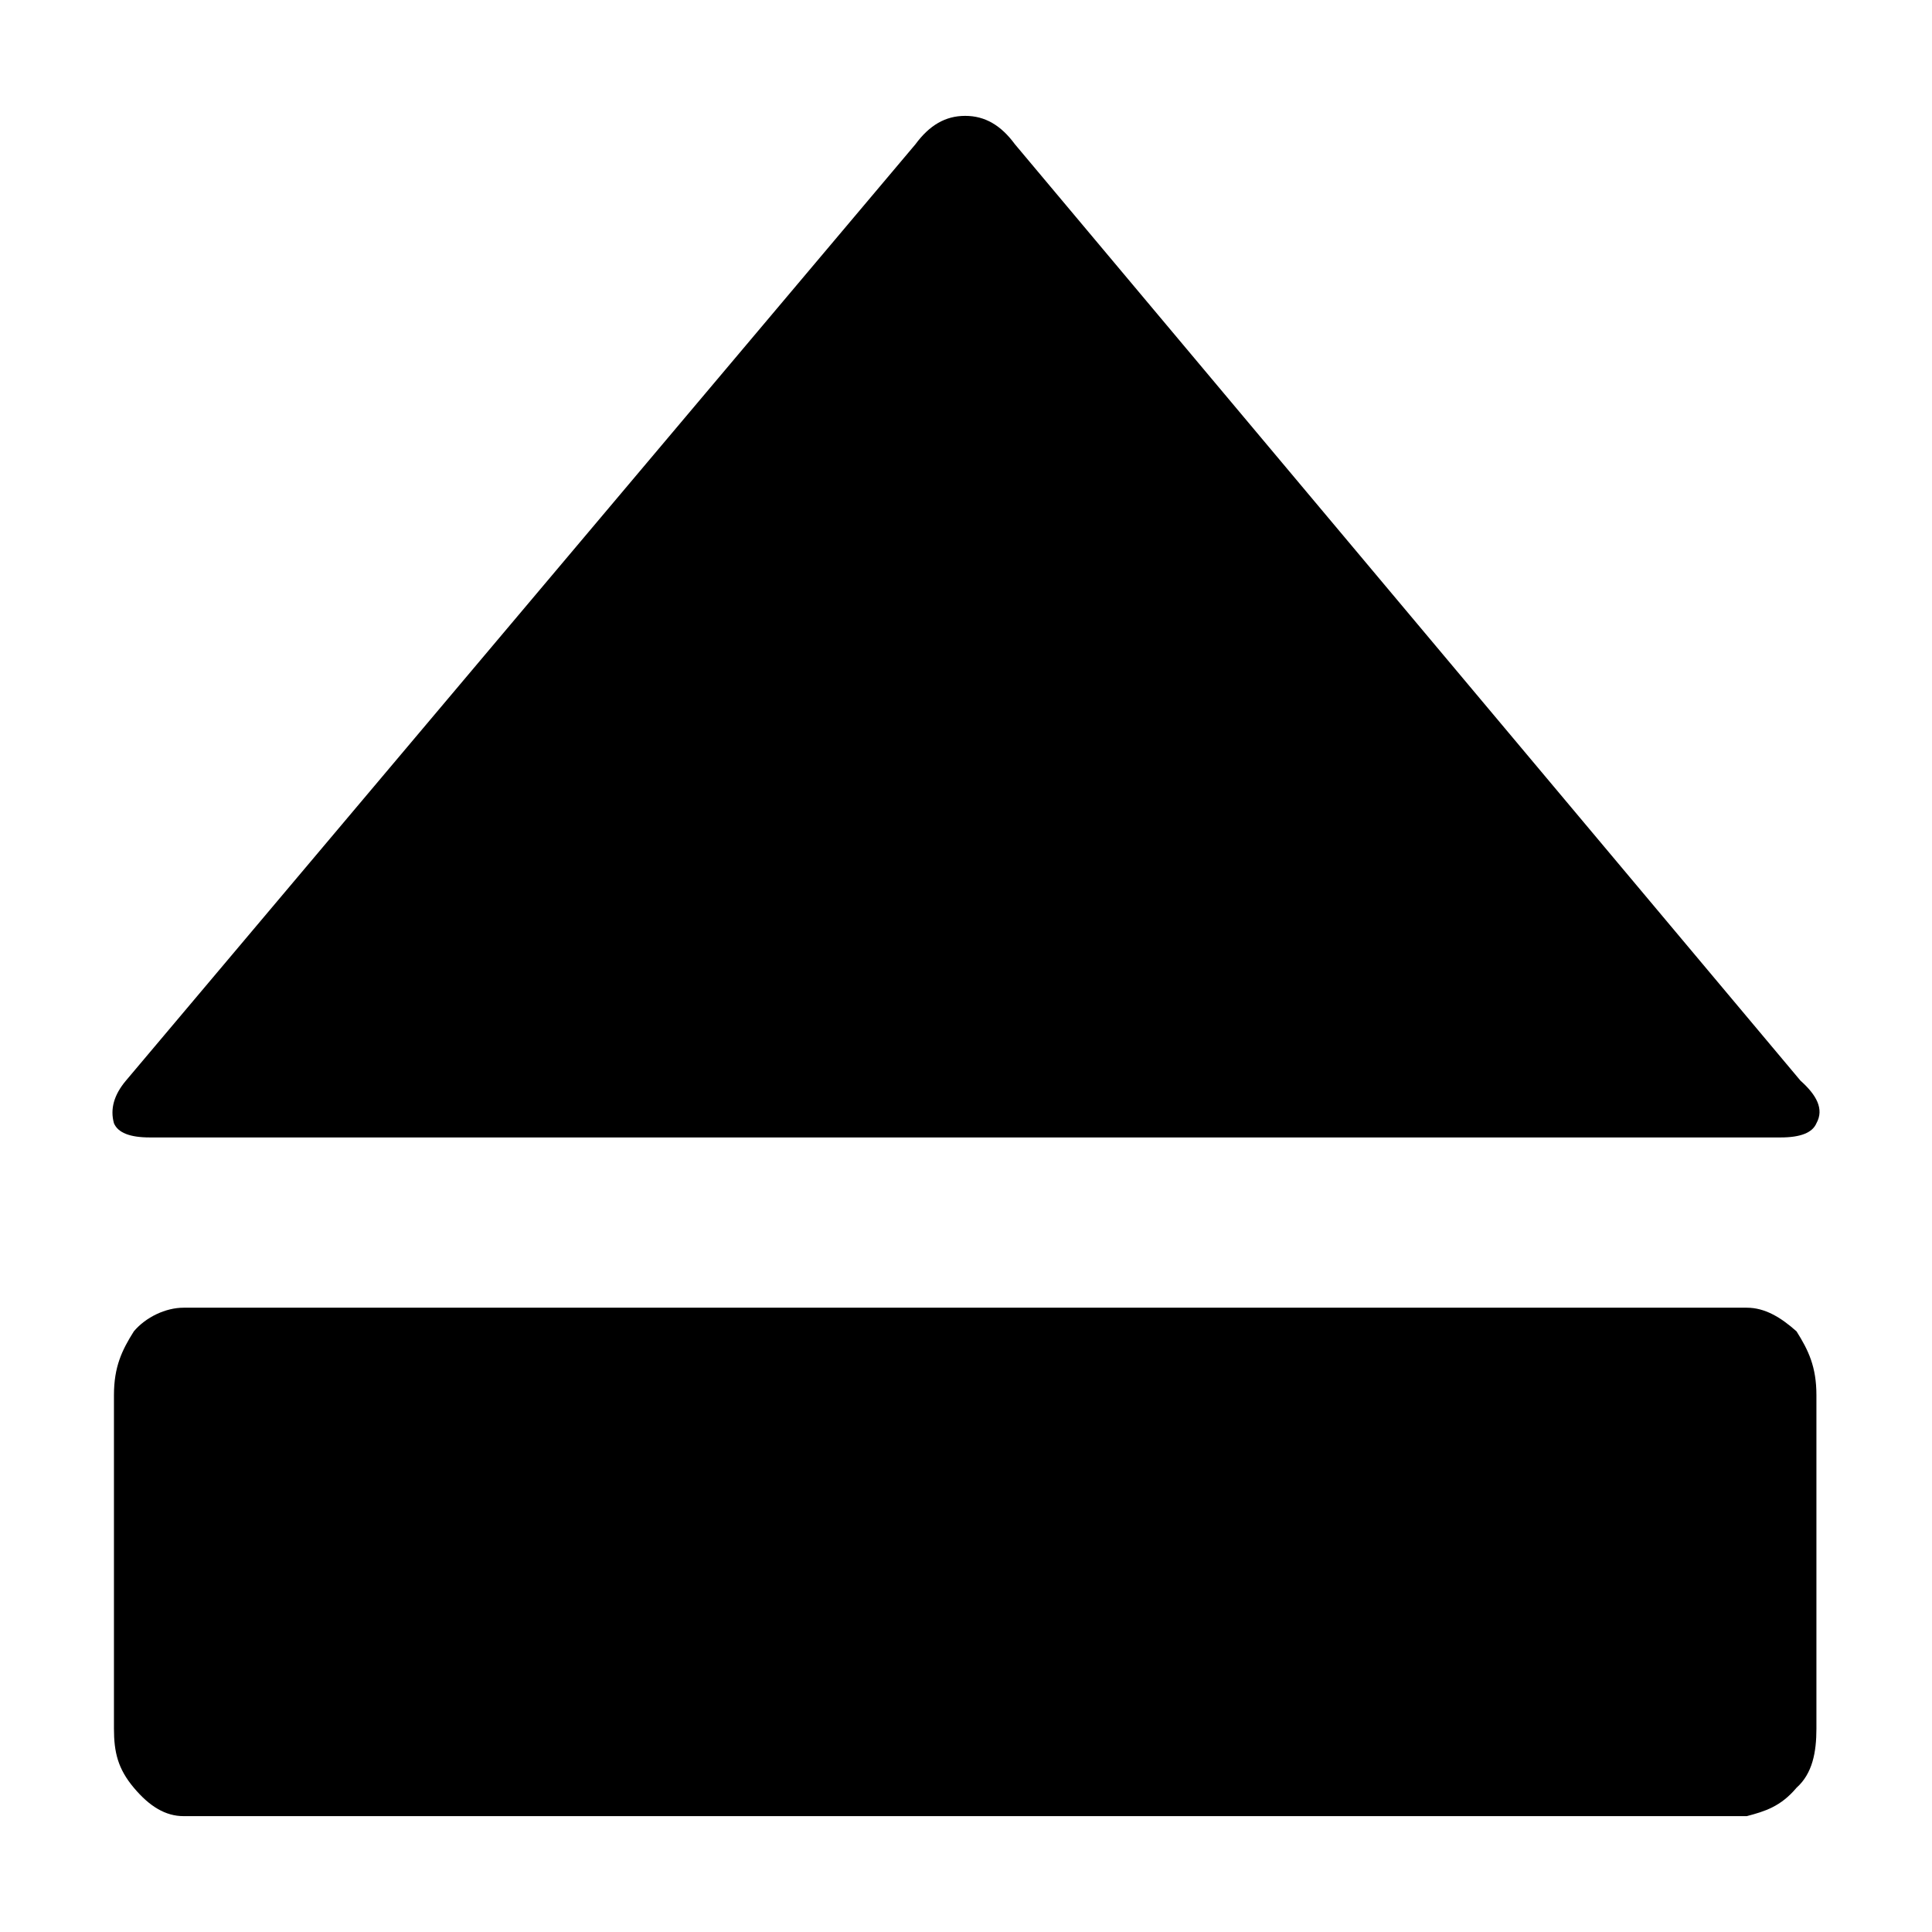 <?xml version="1.0" encoding="utf-8"?>
<svg version="1.1" id="eject" x="0px" y="0px" viewBox="0 0 1000 1000" style="enable-background:new 0 0 1000 1000;" xmlns="http://www.w3.org/2000/svg">
  <path d="M 65.158 559.363 L 473.842 74.661 C 481.049 64.871 489.283 59.974 499.579 59.974 C 509.873 59.974 518.109 64.871 525.314 74.661 L 931.94 559.363 C 940.176 566.707 944.294 574.051 940.176 581.396 C 938.118 586.29 931.94 588.739 921.646 588.739 L 77.511 588.739 C 67.217 588.739 61.04 586.29 58.981 581.396 C 56.922 574.051 58.981 566.707 65.158 559.363 Z M 904.146 940.026 L 95.011 940.026 C 85.747 940.026 77.511 935.131 69.275 925.337 C 61.04 915.547 58.981 906.979 58.981 894.74 L 58.981 722.157 C 58.981 707.468 63.098 698.901 69.275 689.107 C 75.452 681.763 85.747 676.866 95.011 676.866 L 904.146 676.866 C 913.411 676.866 921.646 681.763 929.882 689.107 C 936.058 698.901 940.176 707.468 940.176 722.157 L 940.176 894.74 C 940.176 906.979 938.118 917.995 929.882 925.337 C 921.646 935.131 913.411 937.577 904.146 940.026 Z" horiz-adv-x="1000"/>
</svg>